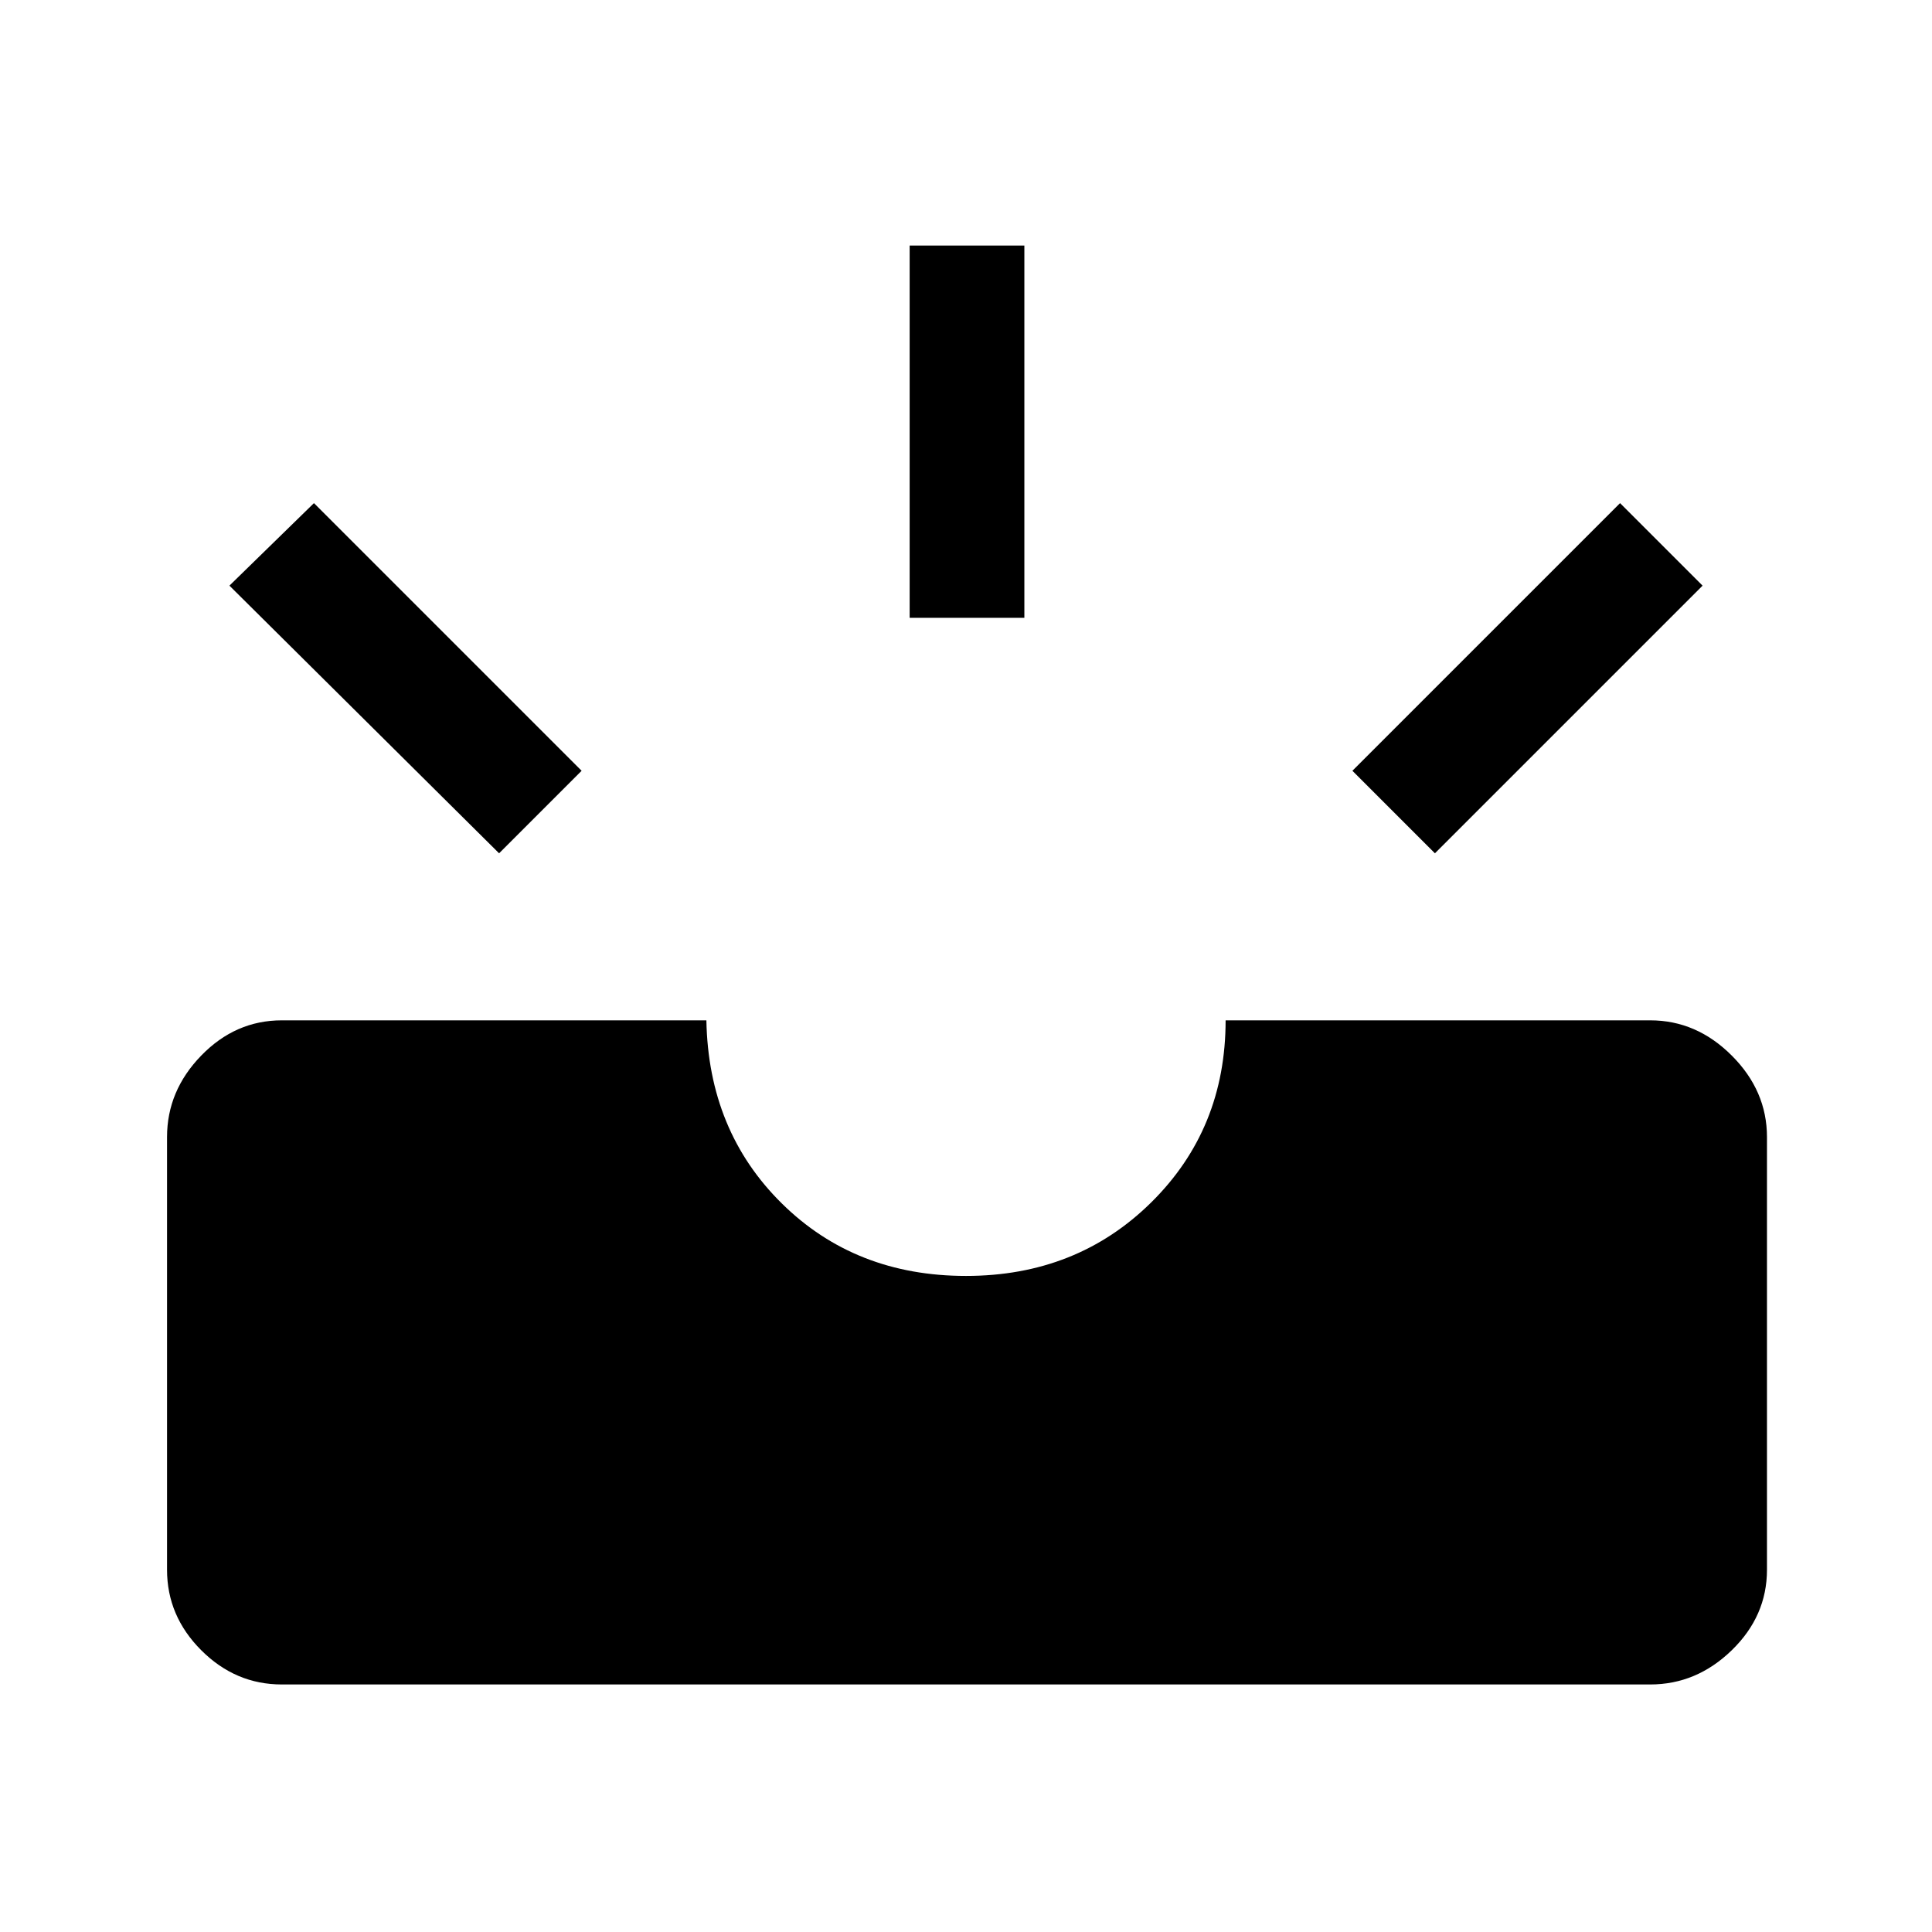<svg xmlns="http://www.w3.org/2000/svg" height="48" width="48"><path d="M35.65 21.2 33.6 19.15 40.25 12.5 42.3 14.55ZM22.6 15.35V6.1H25.45V15.35ZM12.4 21.2 5.7 14.55 7.8 12.5 14.45 19.15ZM7 41.85Q5.85 41.85 5 41Q4.15 40.15 4.15 39V28.25Q4.15 27.1 5 26.225Q5.85 25.35 7 25.35H17.55Q17.6 28.1 19.425 29.9Q21.25 31.7 24 31.7Q26.75 31.7 28.6 29.875Q30.45 28.05 30.45 25.35H41Q42.15 25.35 43.025 26.225Q43.9 27.1 43.9 28.25V39Q43.9 40.15 43.025 41Q42.15 41.85 41 41.85Z"/></svg>